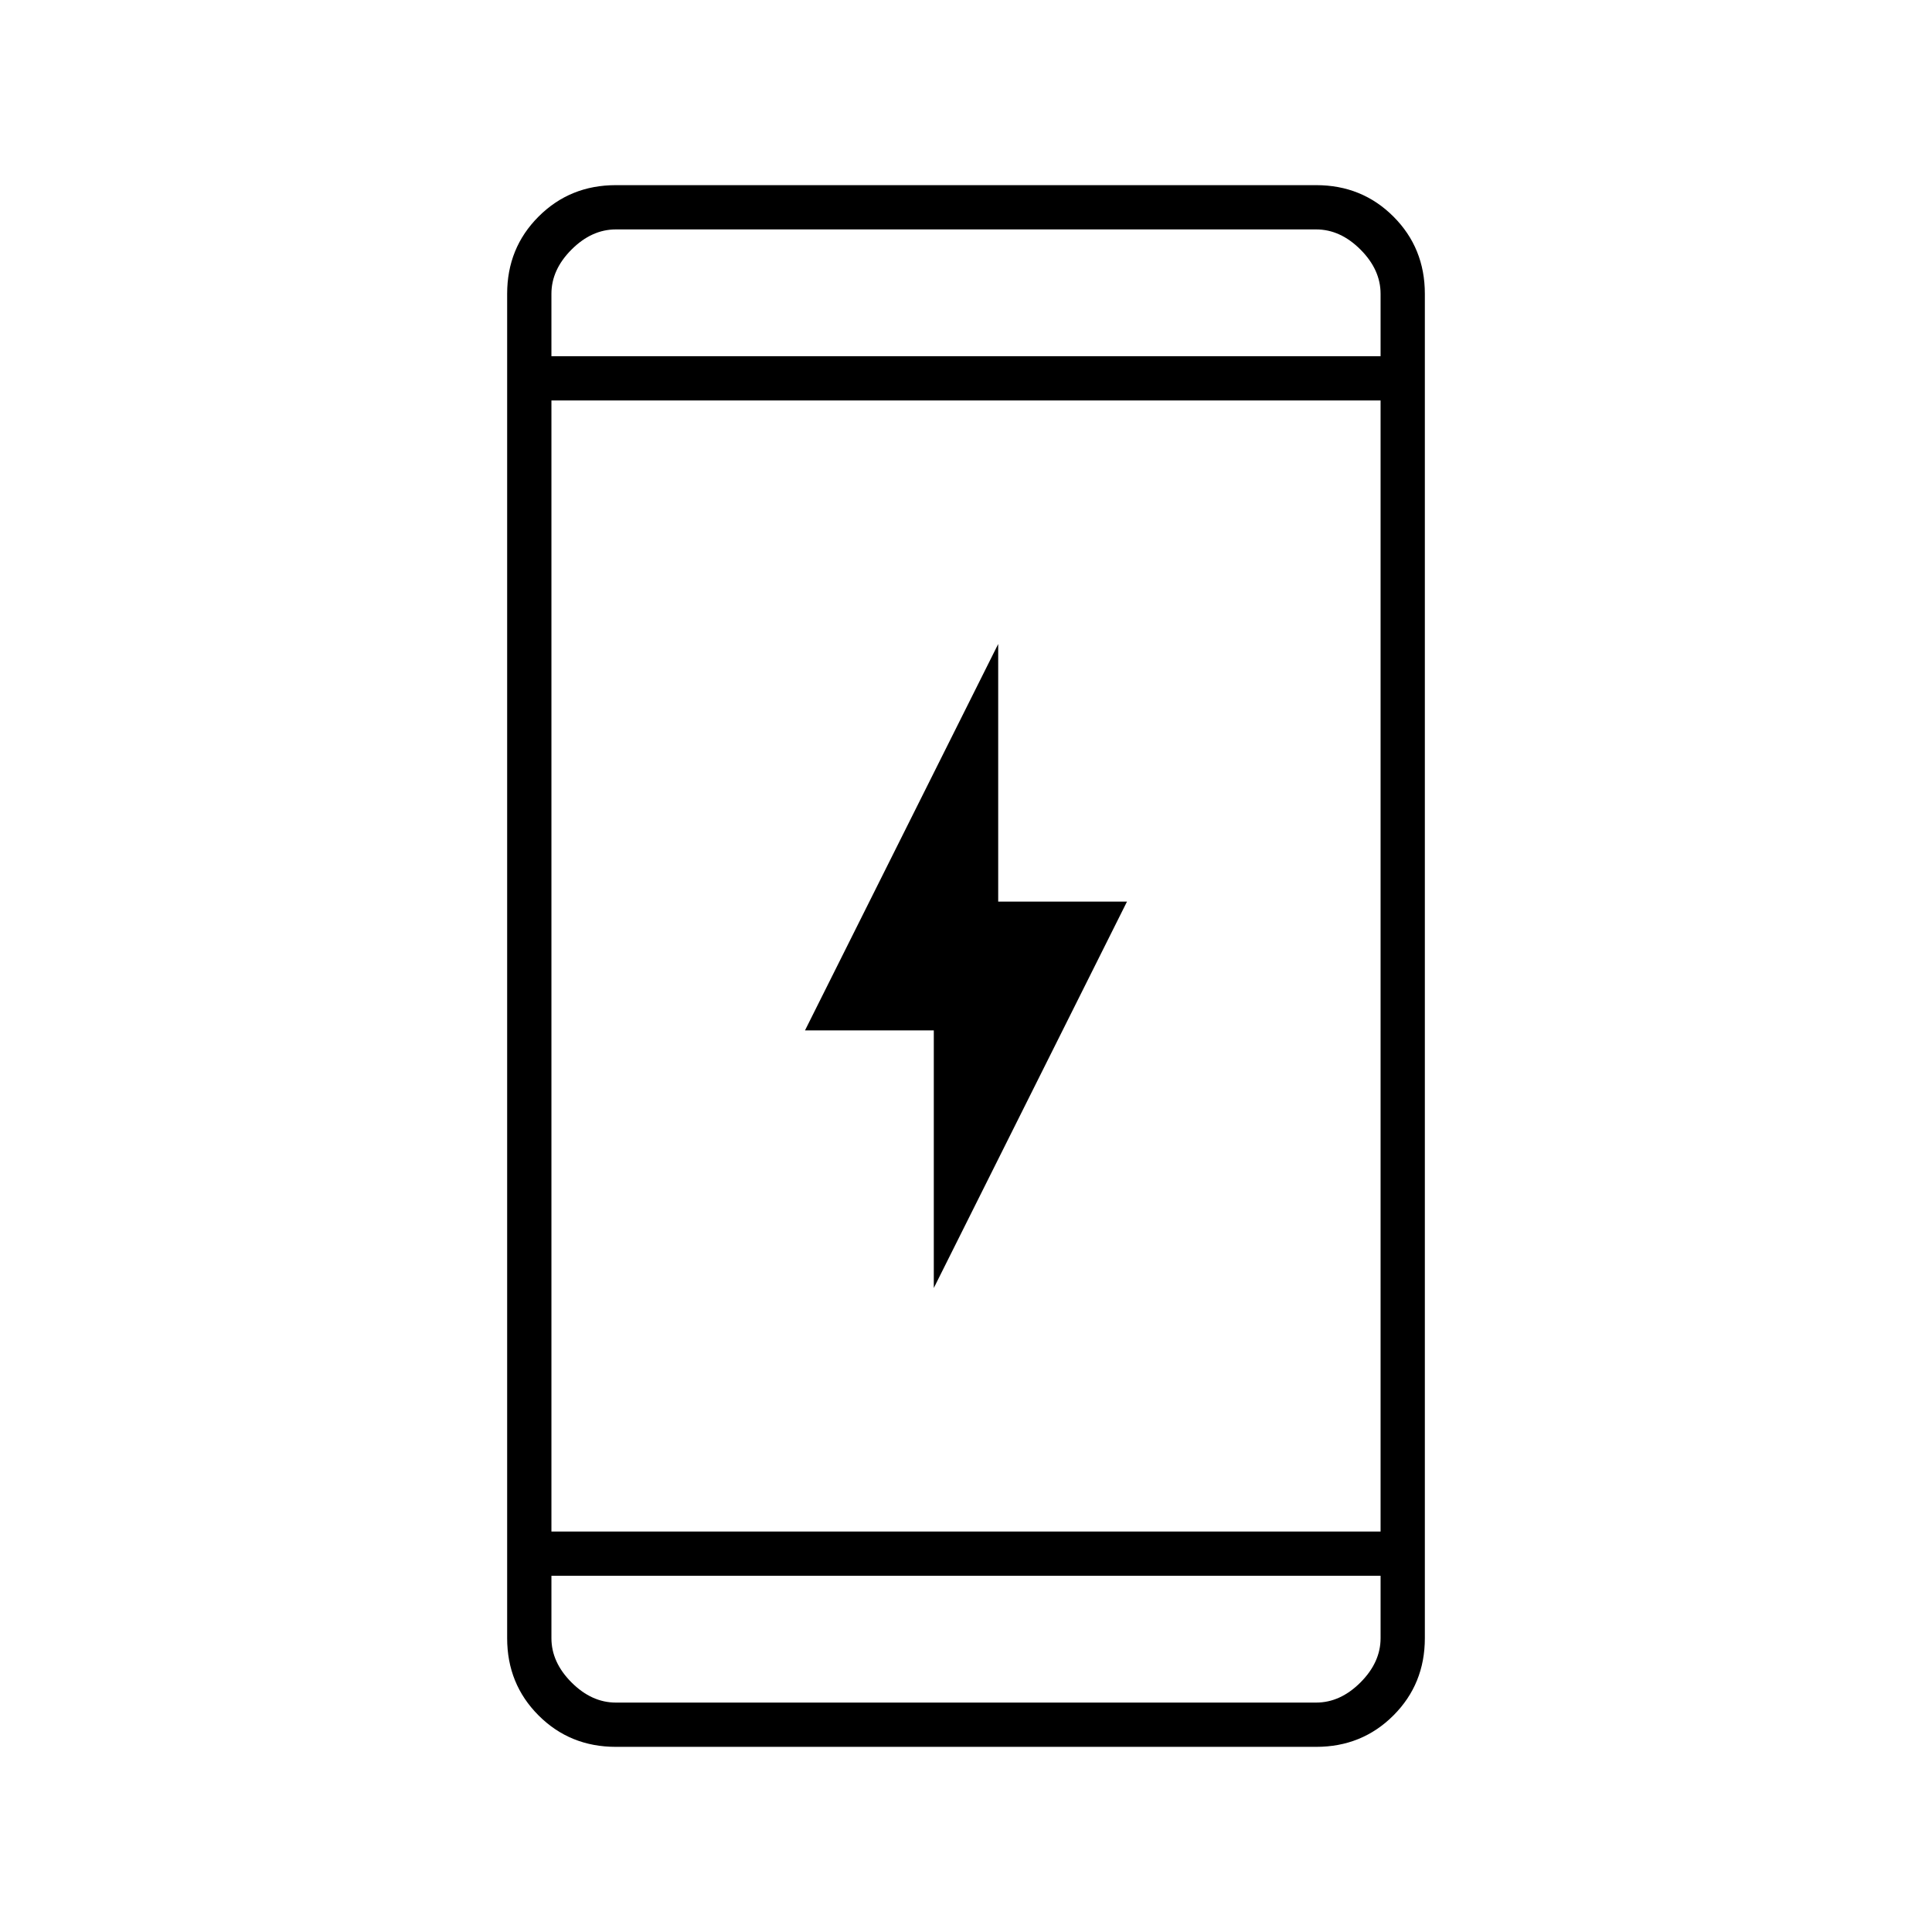 <svg xmlns="http://www.w3.org/2000/svg" width="48" height="48" viewBox="0 96 960 960"><path d="M464 736V608h-64l96-192v128h64l-96 192ZM306 964q-22.775 0-38.388-15.612Q252 932.775 252 910V242q0-22.775 15.612-38.388Q283.225 188 306 188h348q22.775 0 38.388 15.612Q708 219.225 708 242v668q0 22.775-15.612 38.388Q676.775 964 654 964H306Zm-32-85v31q0 12 10 22t22 10h348q12 0 22-10t10-22v-31H274Zm0-22h412V295H274v562Zm0-584h412v-31q0-12-10-22t-22-10H306q-12 0-22 10t-10 22v31Zm0 0v-63 63Zm0 606v63-63Z"/></svg>